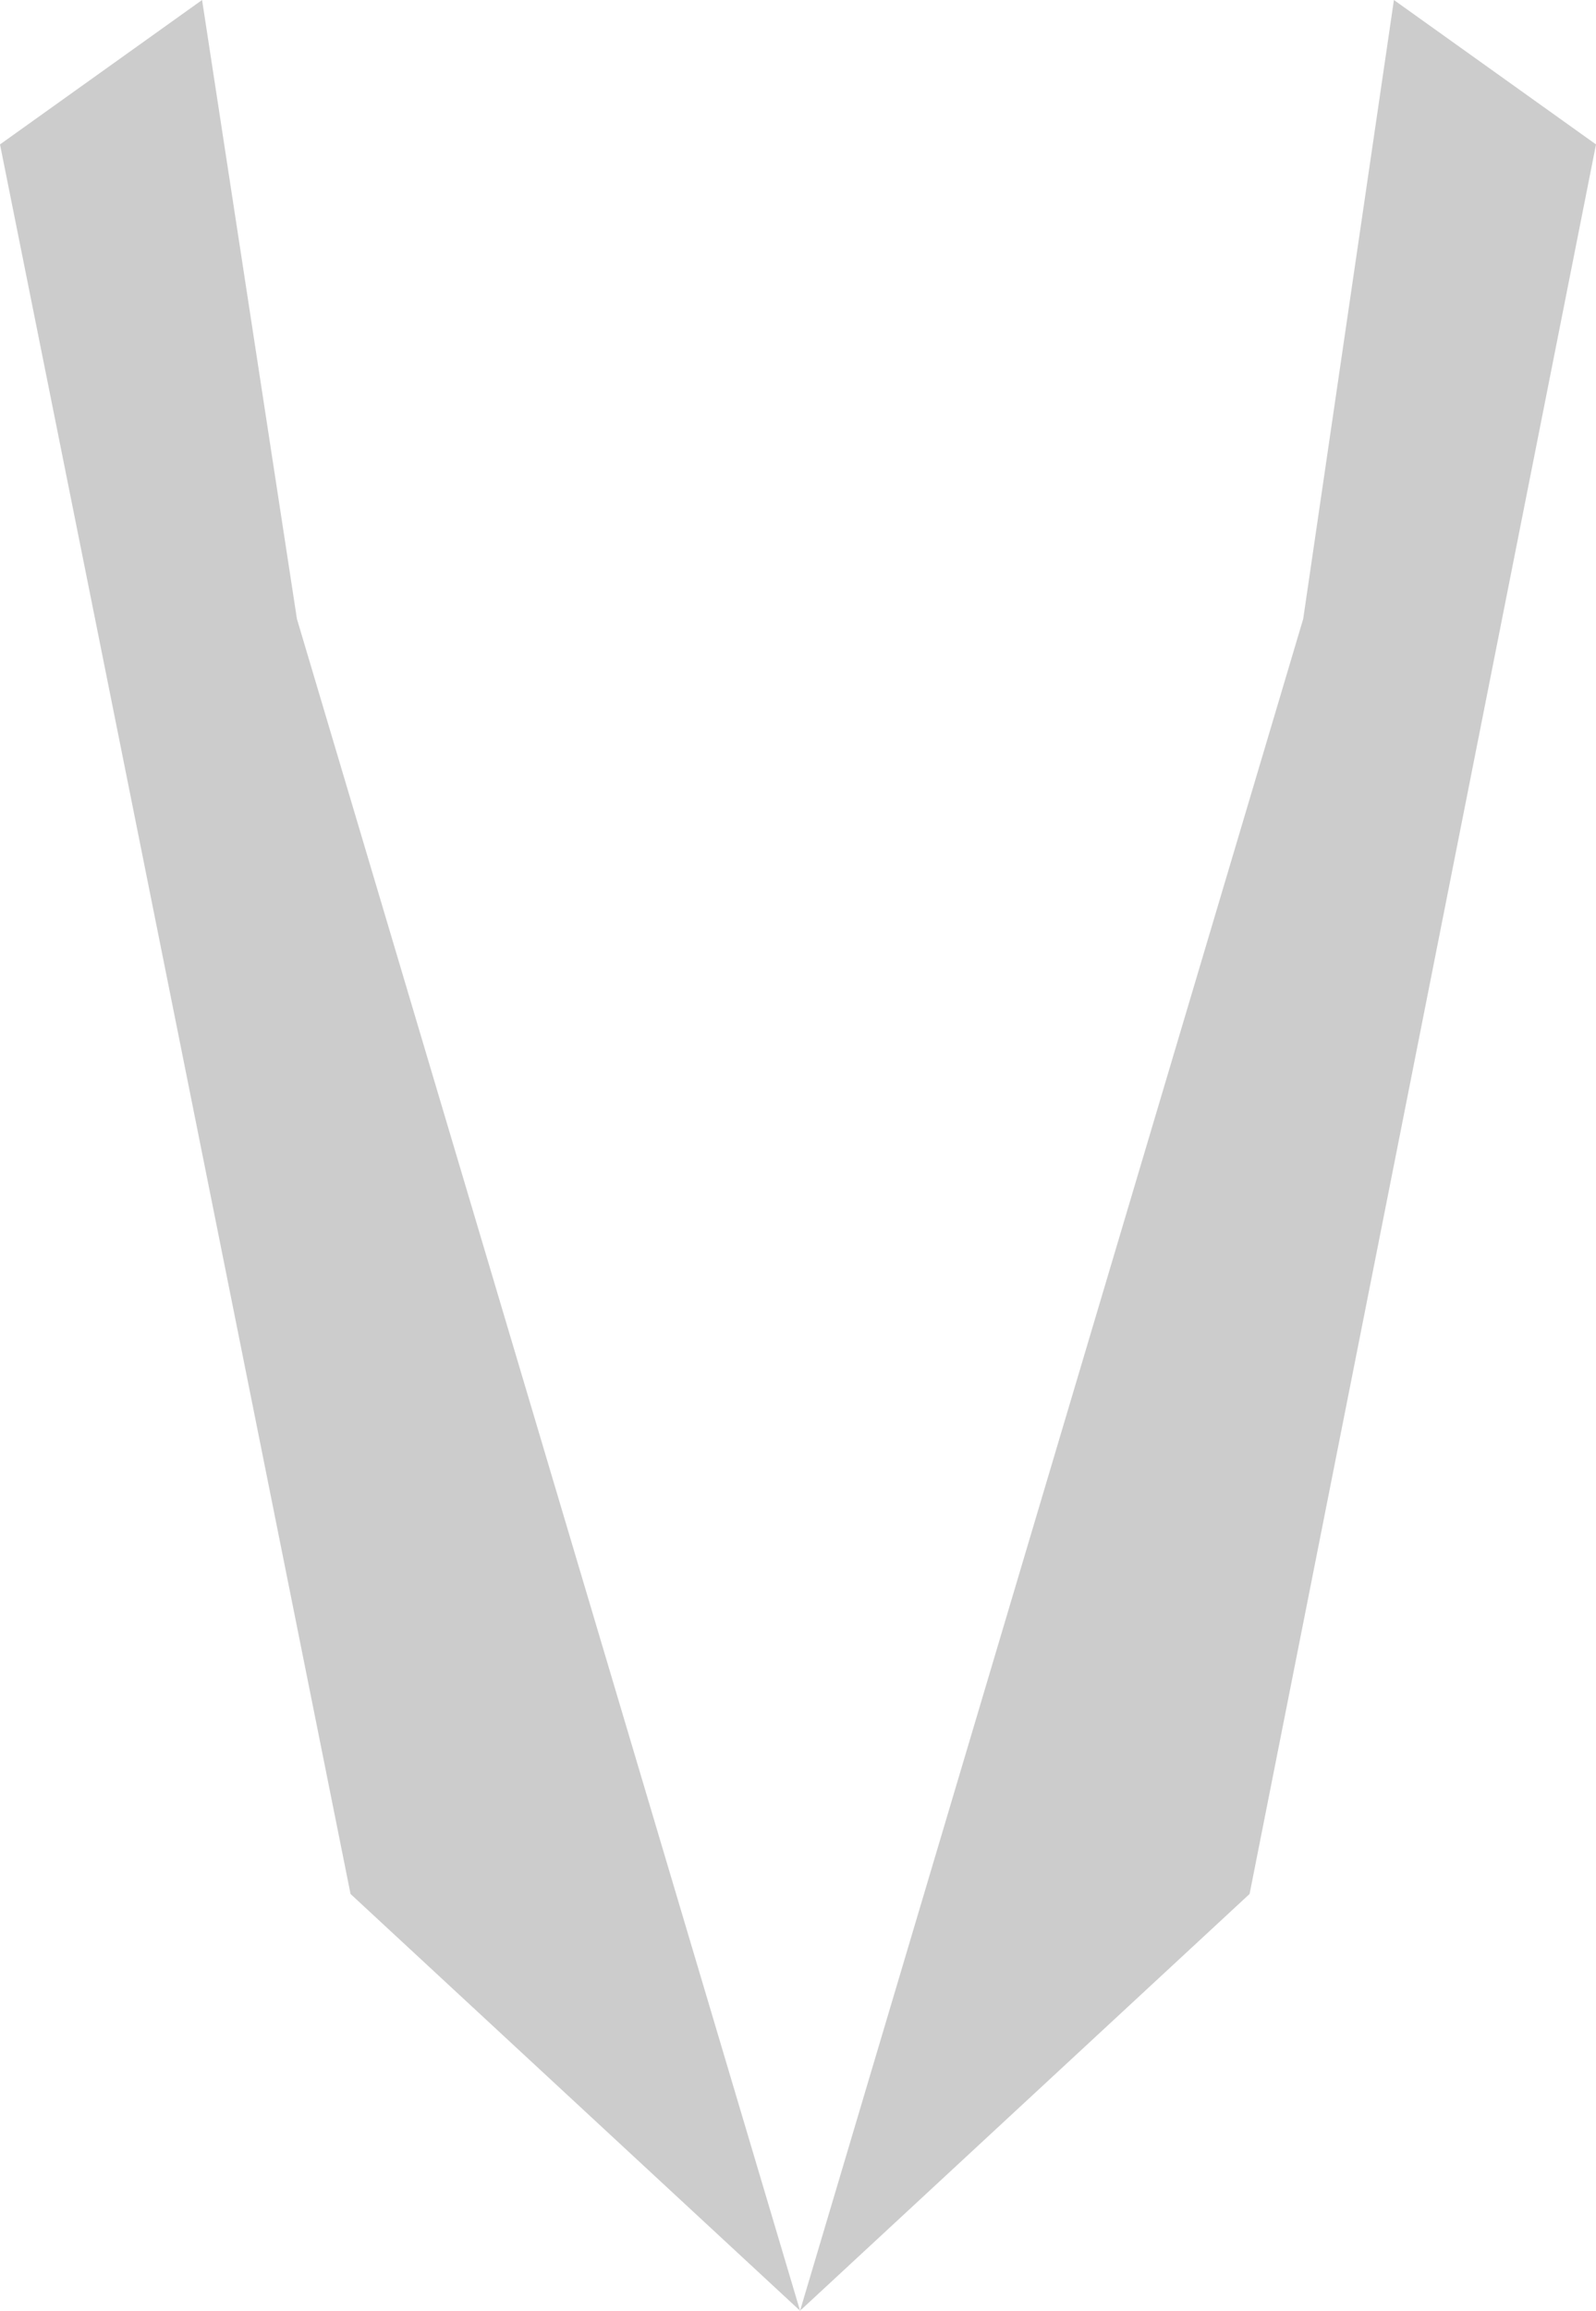 <?xml version="1.0" encoding="UTF-8" standalone="no"?>
<svg xmlns:xlink="http://www.w3.org/1999/xlink" height="28.0px" width="19.35px" xmlns="http://www.w3.org/2000/svg">
  <g transform="matrix(1.0, 0.0, 0.0, 1.0, 9.9, 210.7)">
    <path d="M-9.9 -208.95 L-7.45 -210.7 -6.3 -203.2 -0.2 -182.7 -5.65 -187.75 -9.9 -208.95 M5.9 -203.2 L7.0 -210.7 9.45 -208.95 5.25 -187.75 -0.2 -182.7 5.9 -203.2" fill="#000000" fill-opacity="0.2" fill-rule="evenodd" stroke="none"/>
  </g>
</svg>
